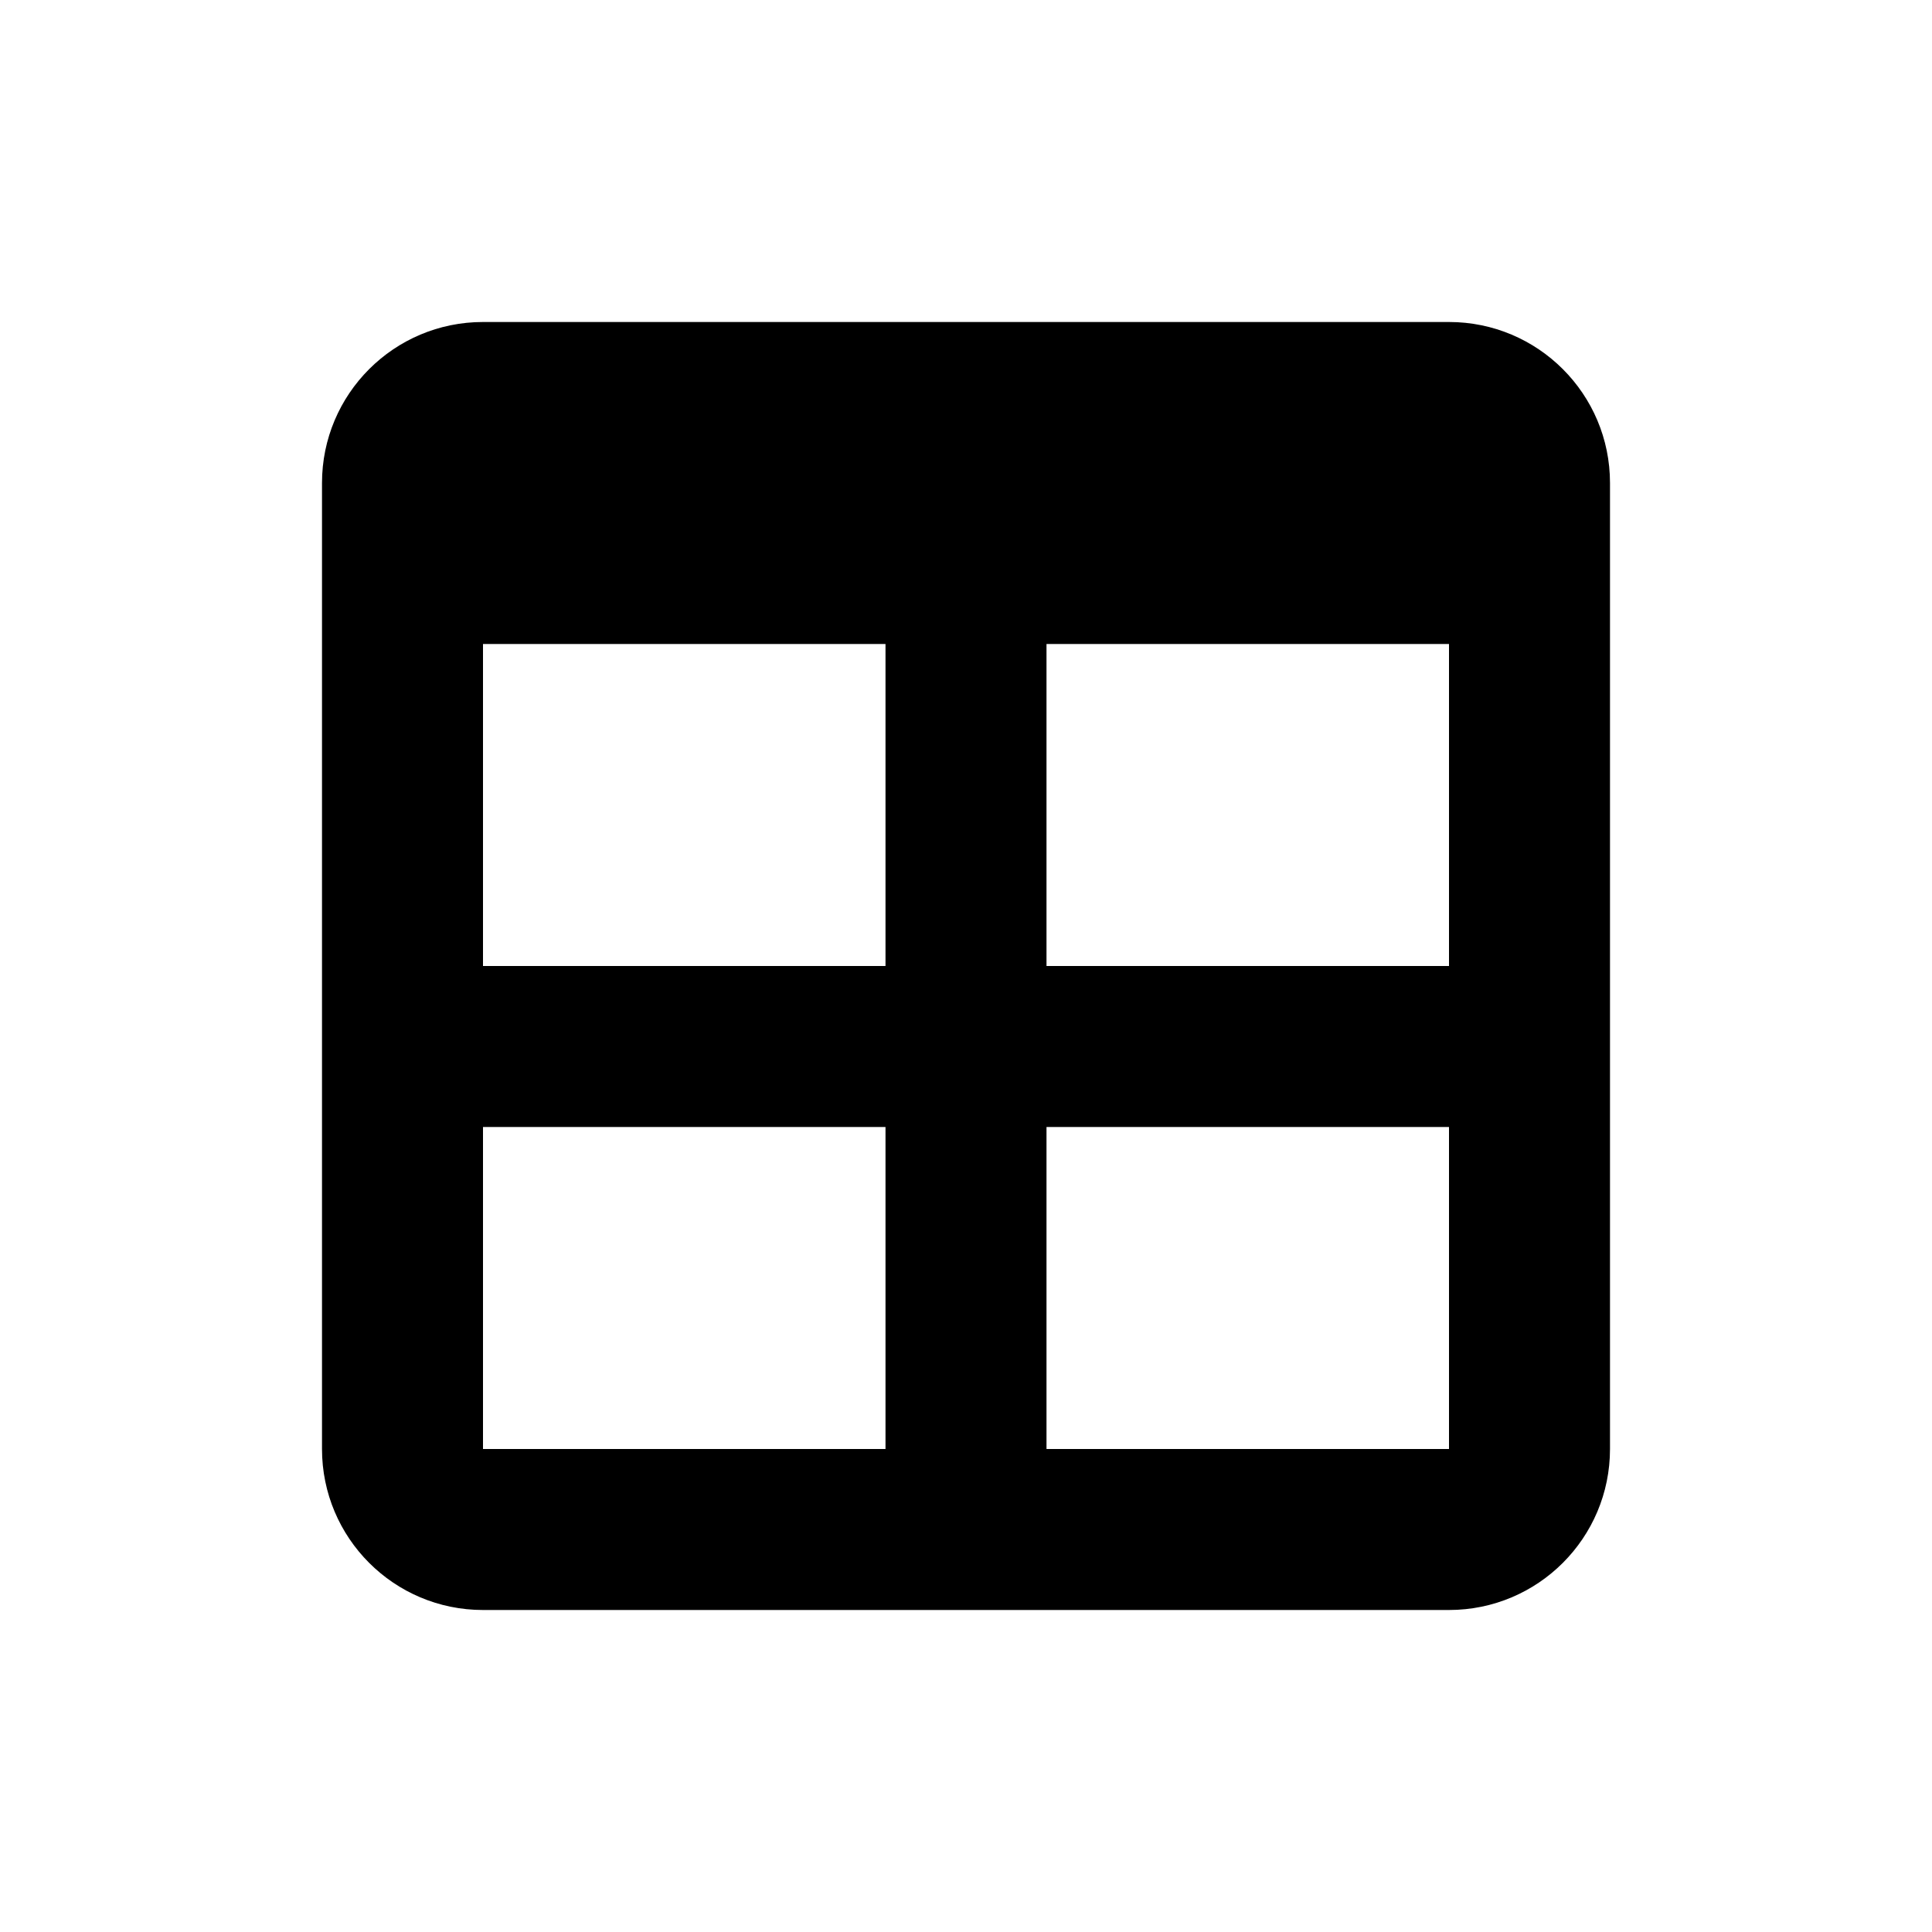 <svg xmlns="http://www.w3.org/2000/svg" viewBox="0 0 24 24">
    <path d="M6,6 L6,18 L18,18 L18,6 L6,6 Z M6,4 L18,4 C19.105,4 20,4.895 20,6 L20,18 C20,19.105 19.105,20 18,20 L6,20 C4.895,20 4,19.105 4,18 L4,6 C4,4.895 4.895,4 6,4 Z M5,12 L20,12 L20,14 L5,14 L5,12 Z M13,8 L13,19 L11,19 L11,8 L5,8 L5,5 L19,5 L19,8 L13,8 Z"/>
</svg>
